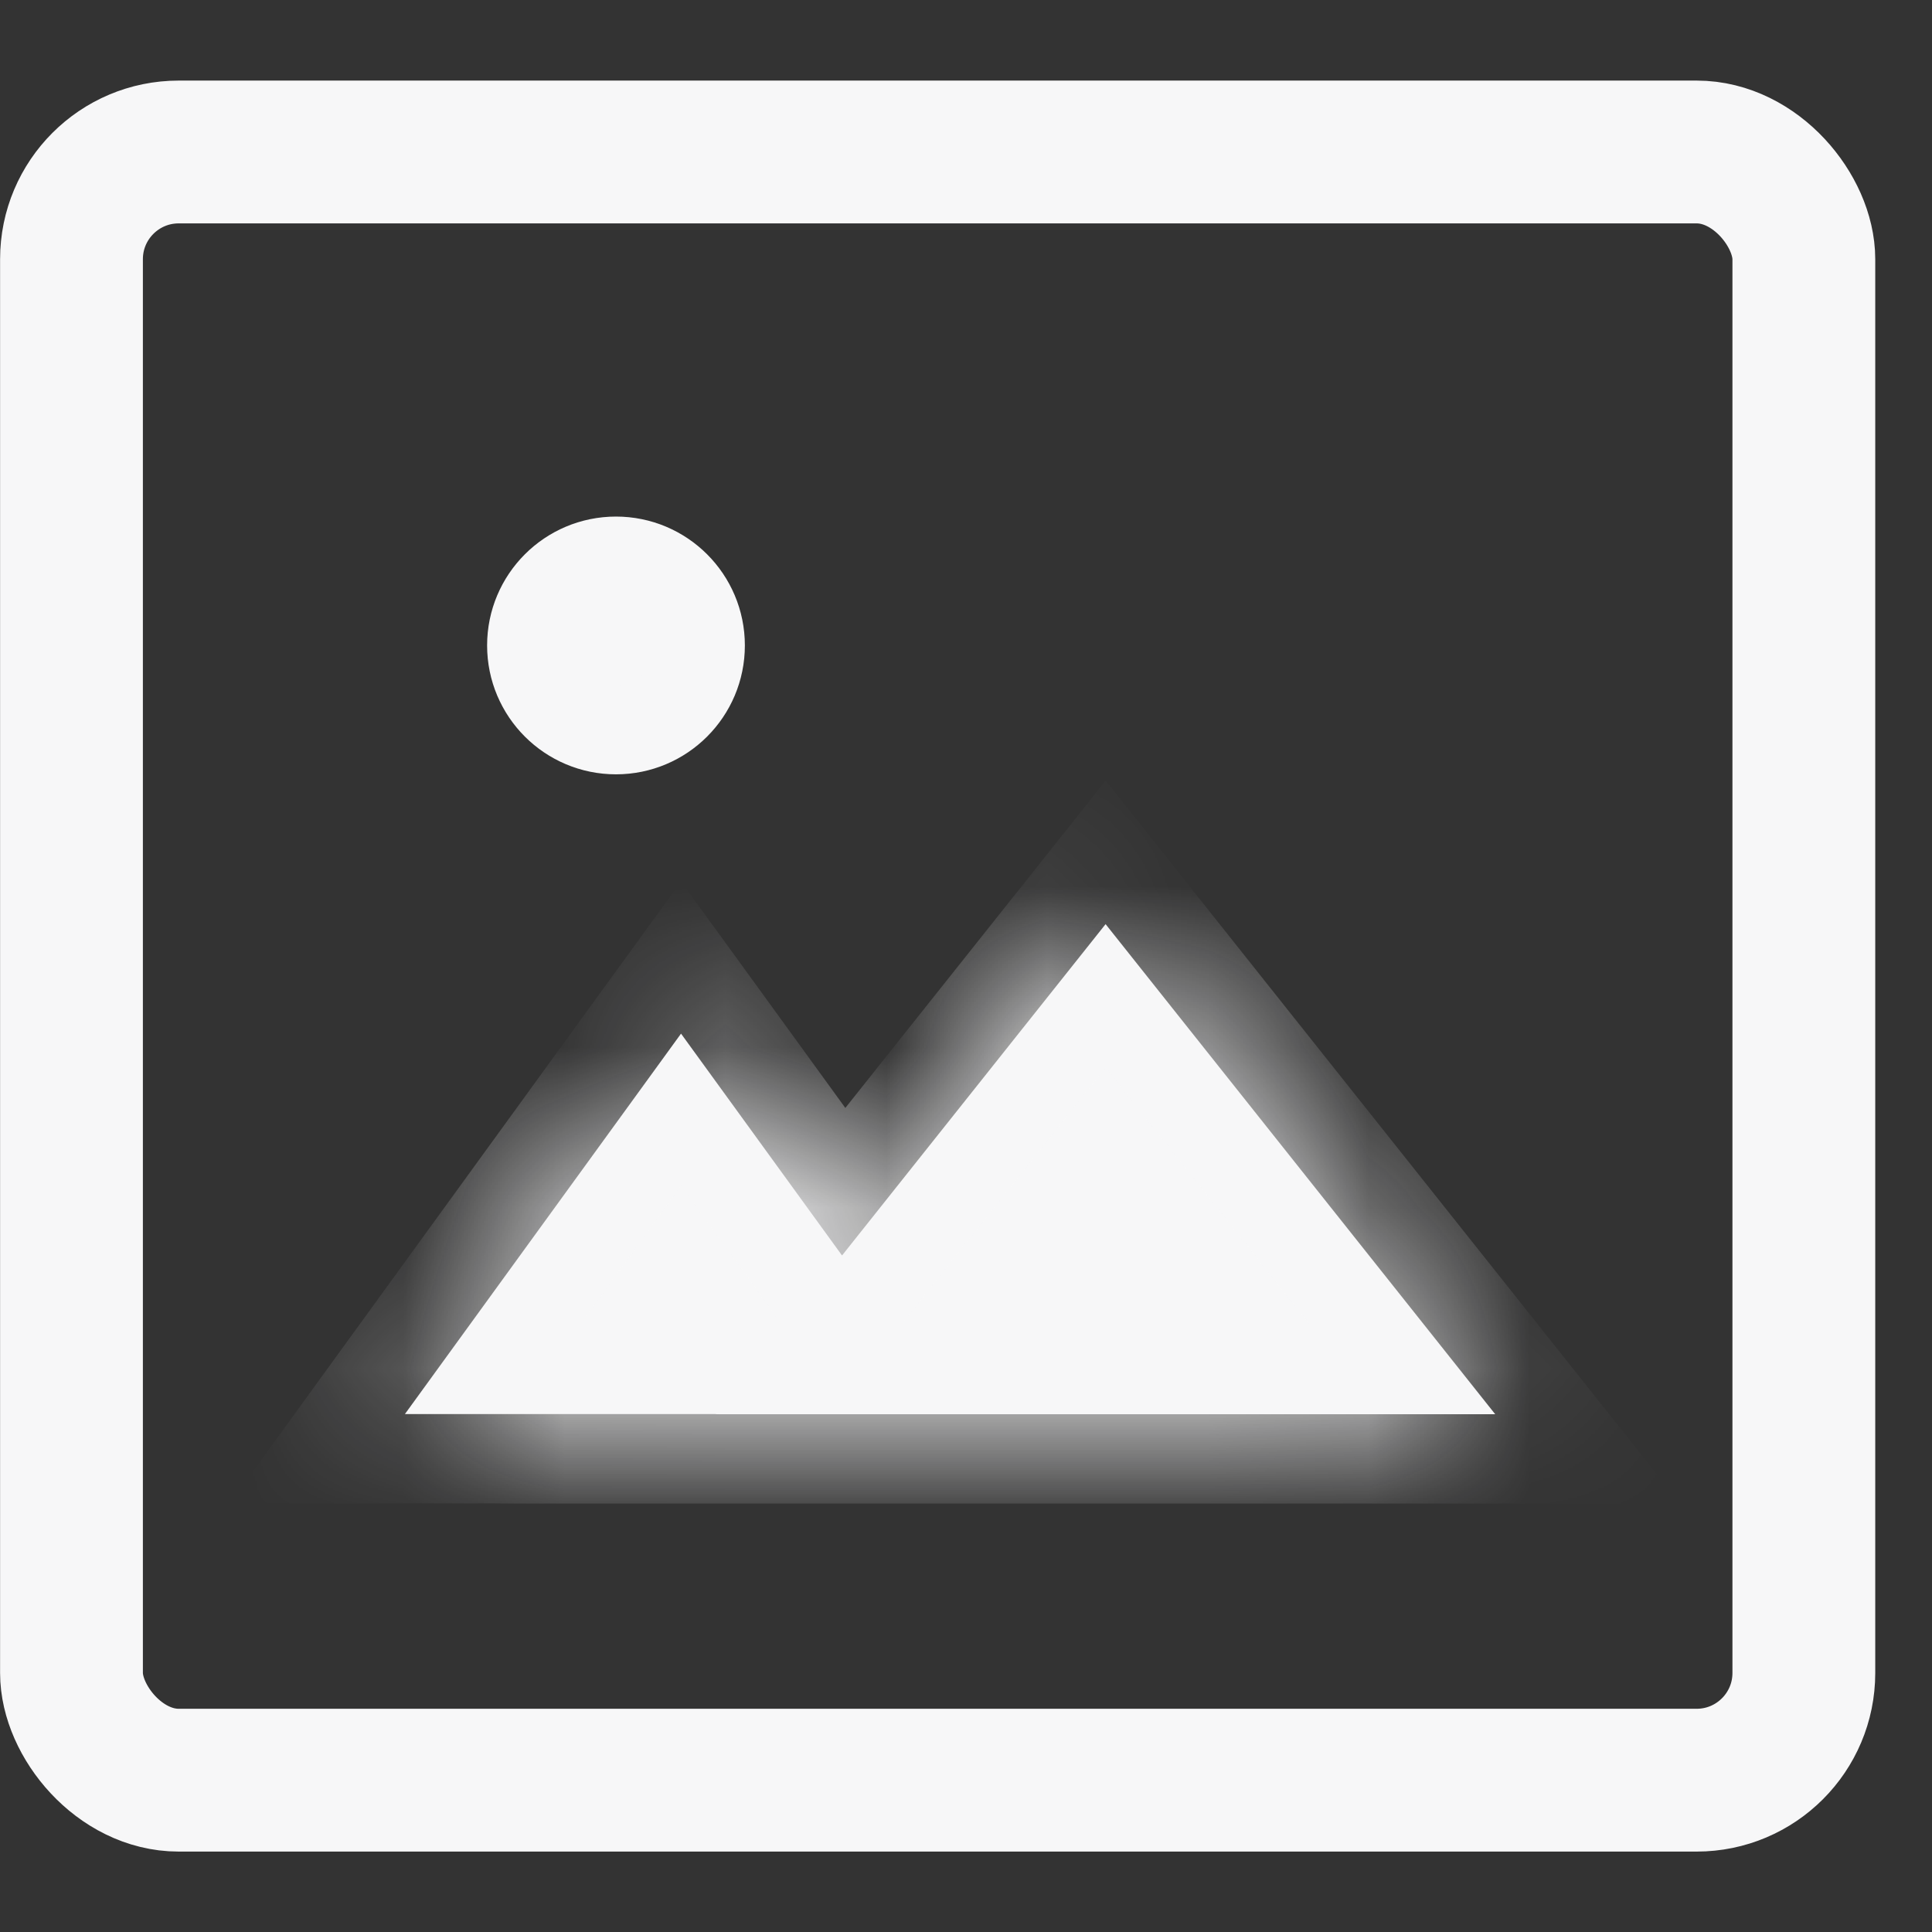 <svg width="12" height="12" viewBox="0 0 12 12" fill="none" xmlns="http://www.w3.org/2000/svg">
<rect x="0" y="0" width="12" height="12" fill="#333333" stroke="none"/>
<mask id="path-1-inside-1_10758_8074" fill="white">
<path d="M9.287 8.784H4.447L4.448 8.783H2.515L4.23 6.42L5.23 7.798L6.867 5.74L9.287 8.784Z"/>
</mask>
<path d="M9.287 8.784H4.447L4.448 8.783H2.515L4.23 6.42L5.23 7.798L6.867 5.74L9.287 8.784Z" fill="#F7F7F8"/>
<path d="M9.287 8.784V9.339H10.436L9.721 8.439L9.287 8.784ZM4.447 8.784L4.055 8.392L3.108 9.339H4.447V8.784ZM4.448 8.783L4.84 9.175L5.787 8.229H4.448V8.783ZM2.515 8.783L2.066 8.457L1.427 9.338H2.515V8.783ZM4.23 6.42L4.679 6.094L4.23 5.476L3.781 6.094L4.23 6.42ZM5.23 7.798L4.781 8.124L5.21 8.714L5.664 8.143L5.23 7.798ZM6.867 5.74L7.301 5.395L6.867 4.849L6.433 5.395L6.867 5.74ZM9.287 8.784V8.23H4.447V8.784V9.339H9.287V8.784ZM4.447 8.784L4.839 9.176L4.84 9.175L4.448 8.783L4.056 8.391L4.055 8.392L4.447 8.784ZM4.448 8.783V8.229H2.515V8.783V9.338H4.448V8.783ZM2.515 8.783L2.964 9.109L4.679 6.746L4.23 6.42L3.781 6.094L2.066 8.457L2.515 8.783ZM4.23 6.42L3.781 6.746L4.781 8.124L5.23 7.798L5.679 7.472L4.679 6.094L4.23 6.42ZM5.23 7.798L5.664 8.143L7.301 6.085L6.867 5.74L6.433 5.395L4.796 7.453L5.23 7.798ZM6.867 5.74L6.433 6.085L8.852 9.129L9.287 8.784L9.721 8.439L7.301 5.395L6.867 5.74Z" fill="#F7F7F8" mask="url(#path-1-inside-1_10758_8074)"/>
<circle cx="3.826" cy="4.009" r="0.523" fill="#F7F7F8" stroke="#F7F7F8" stroke-width="0.555"/>
<rect x="0.444" y="0.944" width="10.76" height="10.113" rx="0.666" stroke="#F7F7F8" stroke-width="0.887"/>
</svg>
